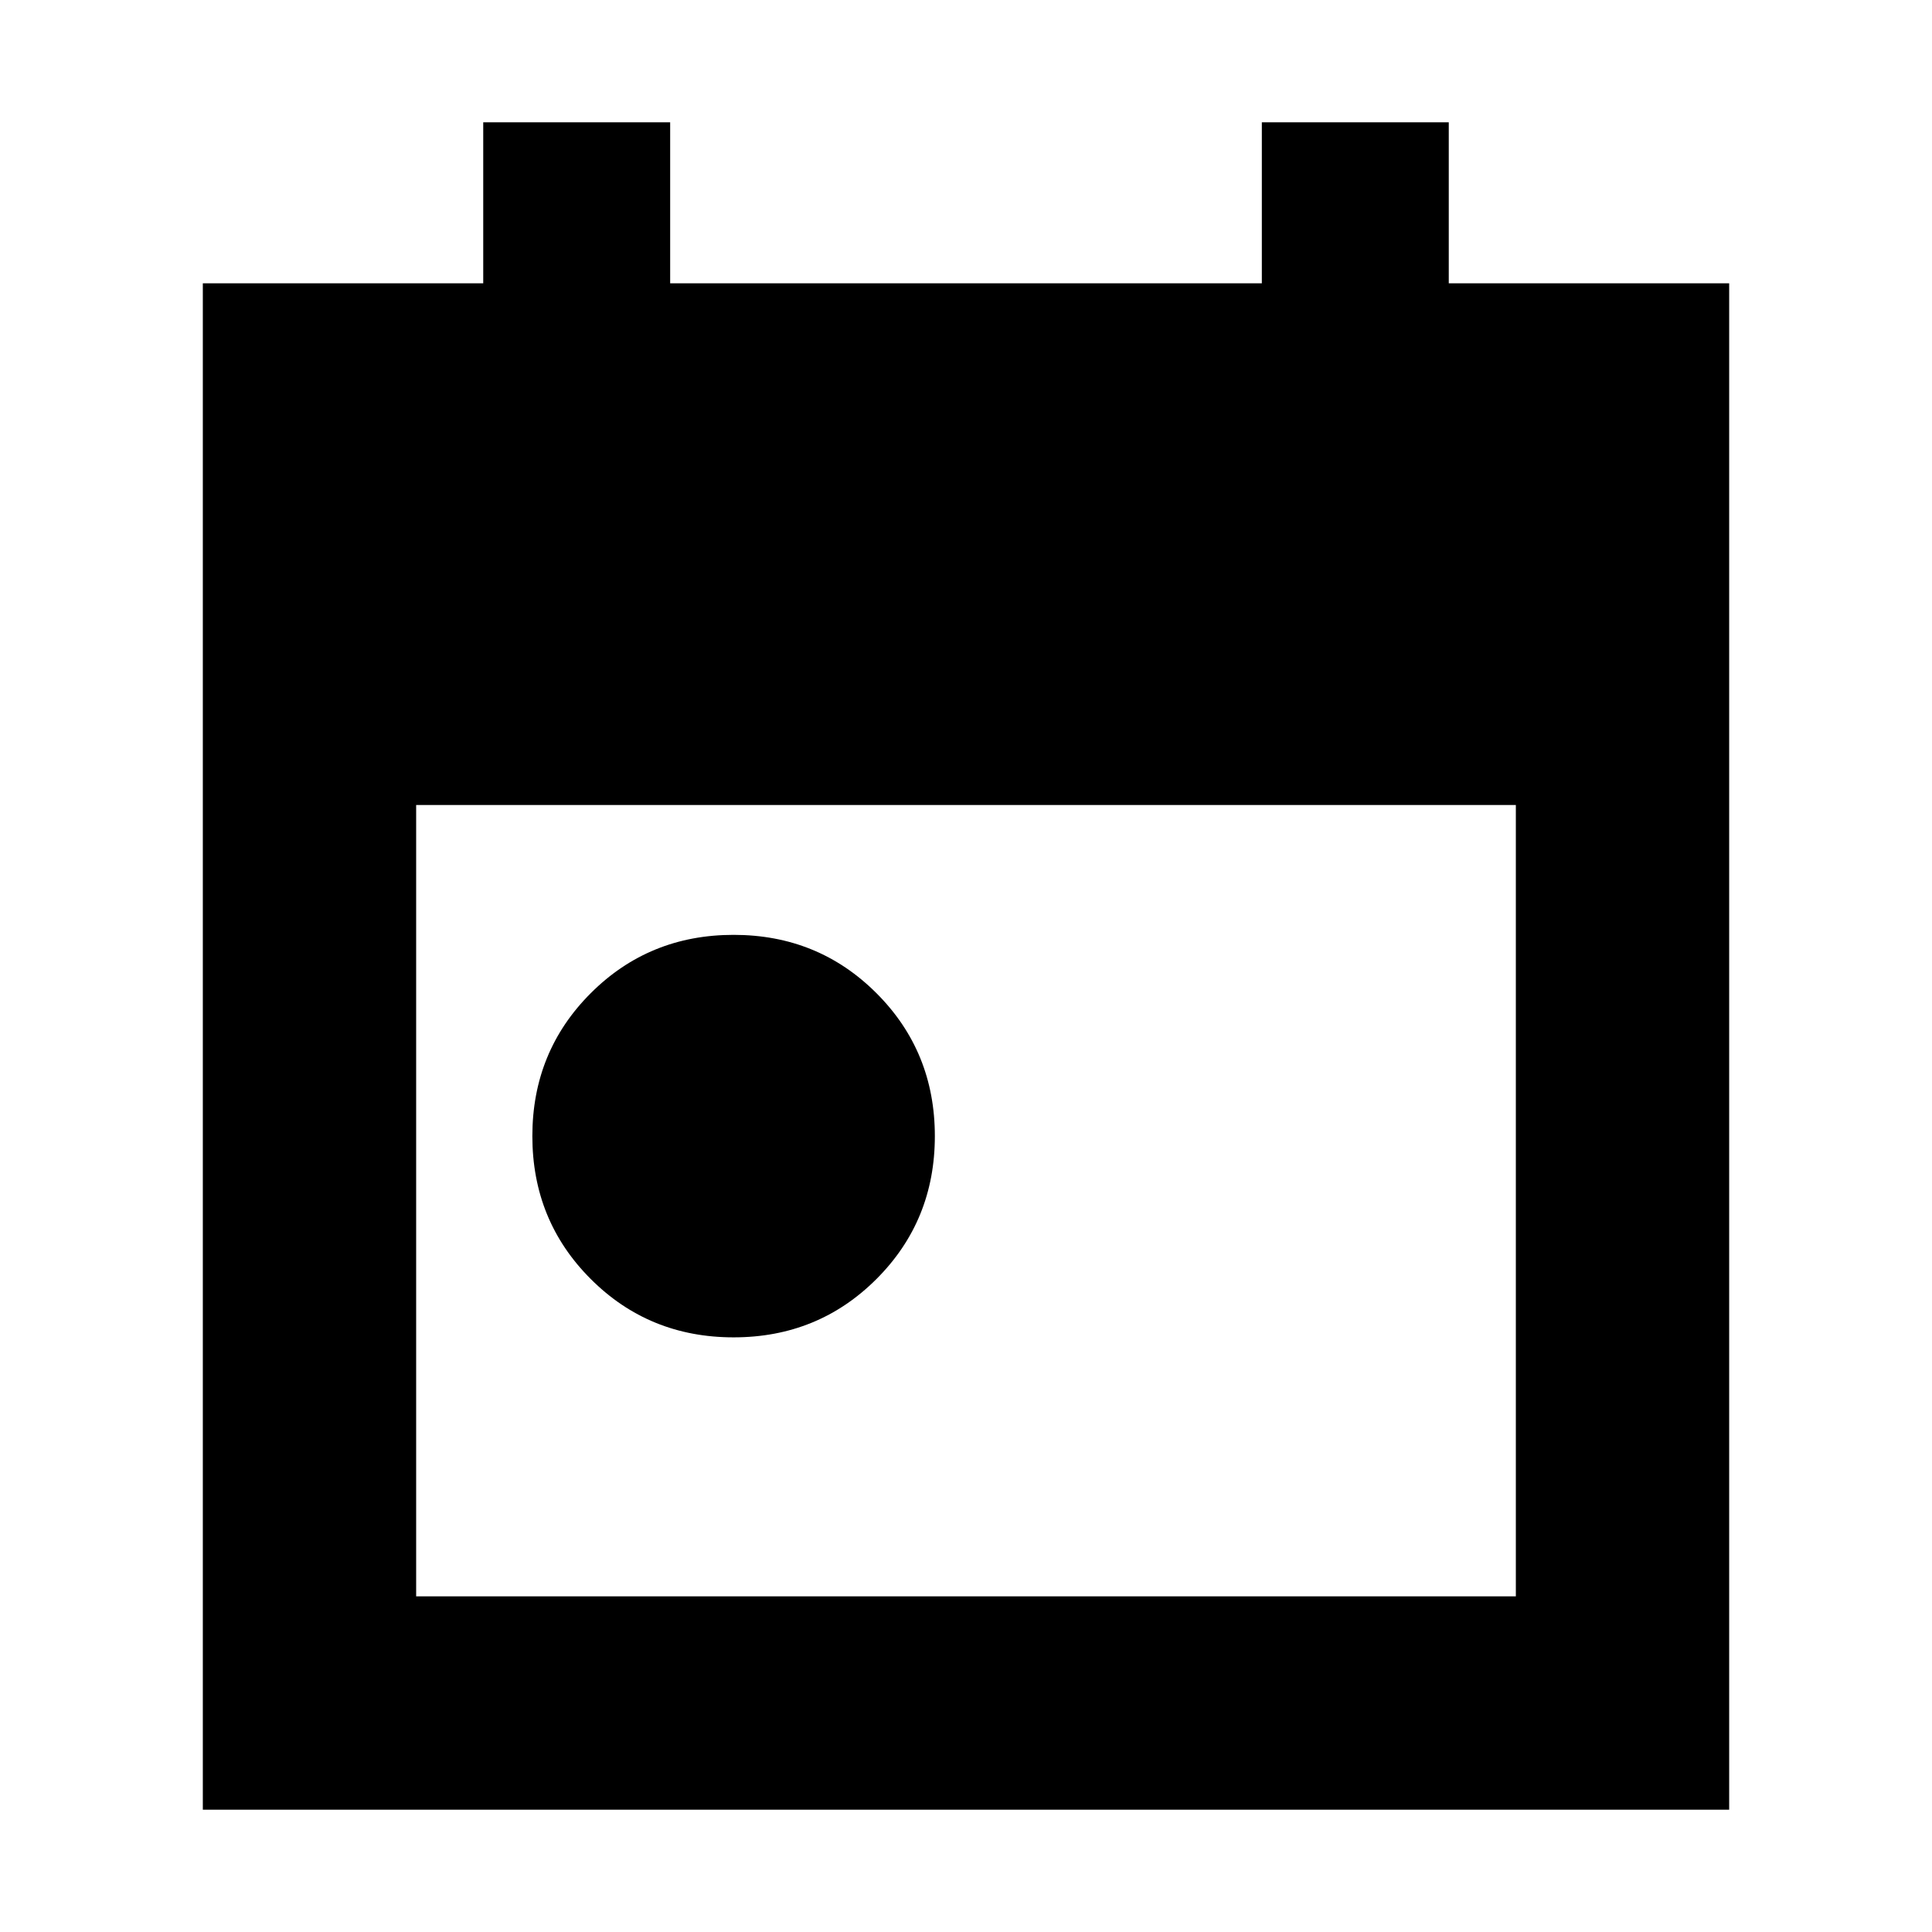<svg xmlns="http://www.w3.org/2000/svg" height="24" viewBox="0 -960 960 960" width="24"><path d="M364.522-295.478q-42 0-71-29t-29-71q0-42 29-71t71-29q42 0 71 29t29 71q0 42-29 71t-71 29ZM100.782-60.782v-758.436h139.331v-80h92.888v80h293.998v-80h92.888v80h139.331v758.436H100.782Zm106.001-106.001h546.434V-560H206.783v393.217Z"/></svg>